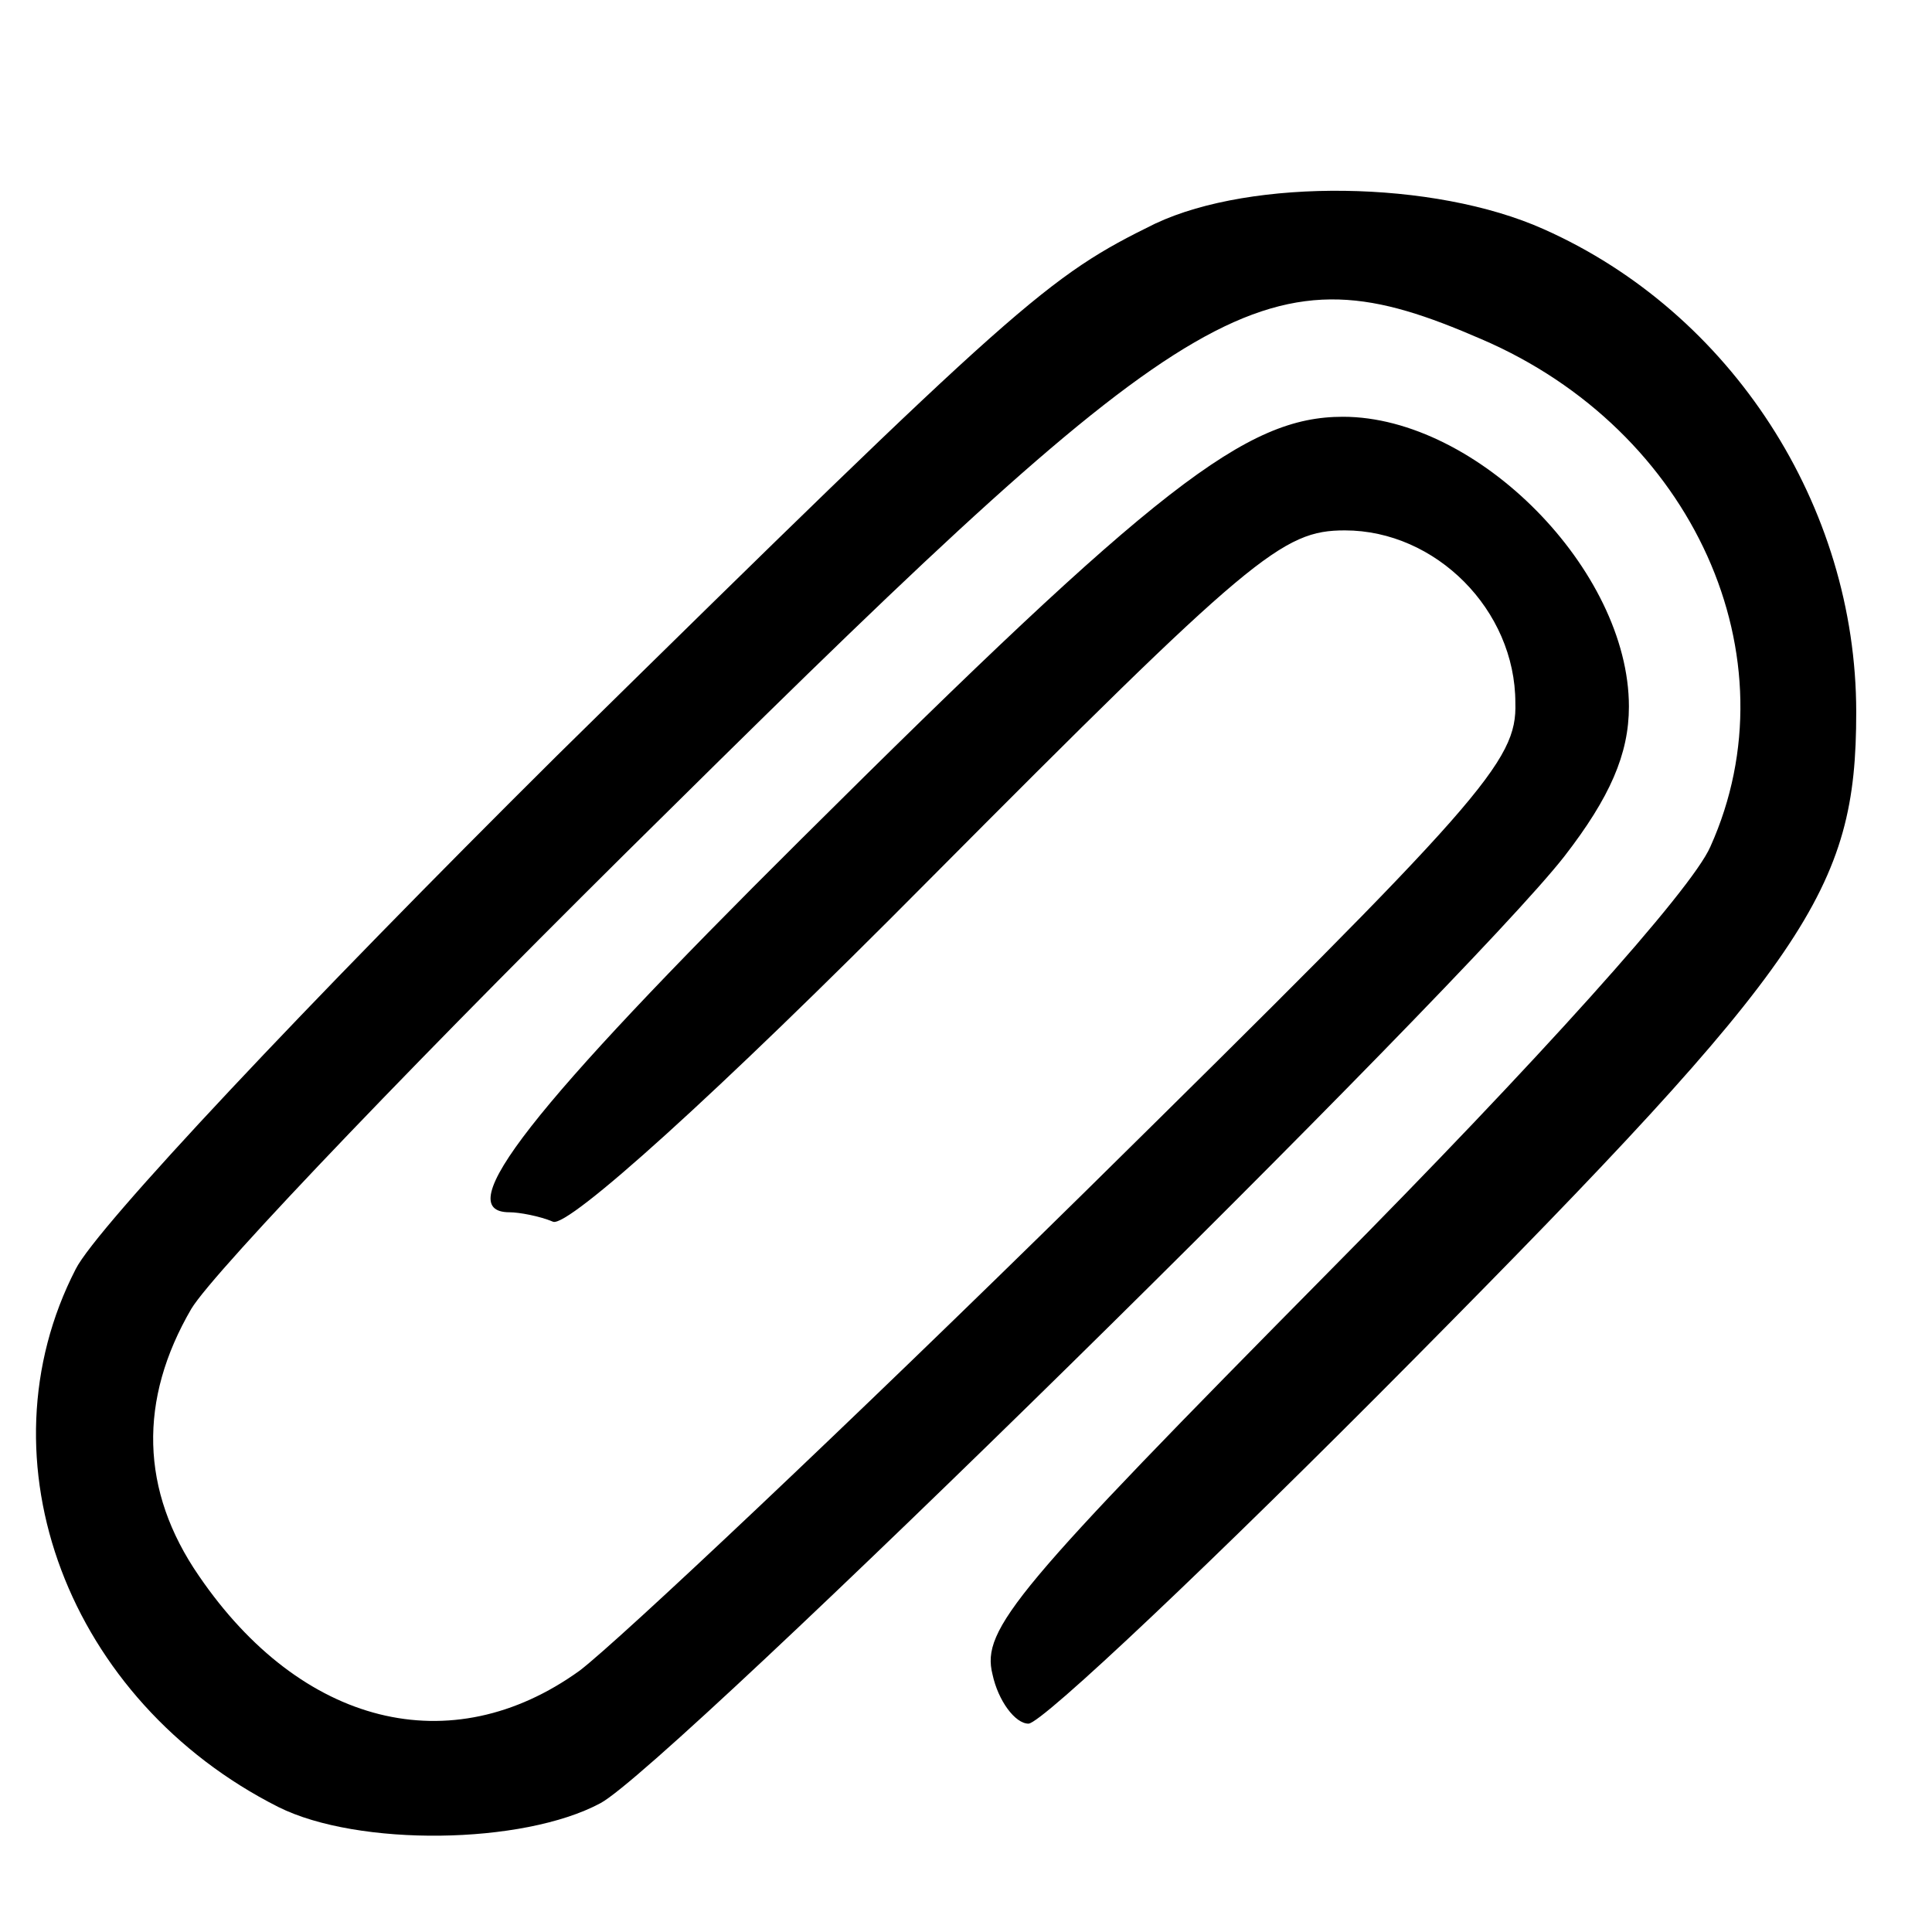 <?xml version="1.0" encoding="utf-8"?>
<!-- Generated by IcoMoon.io -->
<!DOCTYPE svg PUBLIC "-//W3C//DTD SVG 1.1//EN" "http://www.w3.org/Graphics/SVG/1.1/DTD/svg11.dtd">
<svg version="1.1" xmlns="http://www.w3.org/2000/svg" xmlns:xlink="http://www.w3.org/1999/xlink" width="32" height="32" viewBox="0 0 32 32">
<path d="M19.137 3.702c-1.788 0.878-2.227 1.255-9.914 8.816-4.141 4.11-7.624 7.812-7.969 8.502-1.631 3.169-0.125 7.153 3.357 8.91 1.318 0.659 4.047 0.627 5.333-0.063 1.129-0.596 14.306-13.553 15.969-15.686 0.753-0.973 1.067-1.694 1.067-2.478 0-2.259-2.51-4.8-4.737-4.8-1.6 0-3.075 1.129-8.973 6.996-4.486 4.455-5.835 6.18-4.831 6.18 0.157 0 0.502 0.063 0.722 0.157 0.251 0.094 2.667-2.071 6.212-5.647 5.365-5.396 5.867-5.804 6.902-5.804 1.506 0 2.824 1.318 2.824 2.855 0.031 0.973-0.533 1.6-7.122 8.094-3.922 3.859-7.718 7.435-8.376 7.937-2.133 1.537-4.612 0.91-6.306-1.569-0.973-1.412-1.004-2.918-0.126-4.424 0.376-0.627 3.953-4.361 7.937-8.282 8.784-8.69 9.882-9.318 13.427-7.78 3.514 1.506 5.208 5.271 3.796 8.408-0.314 0.722-2.886 3.576-6.306 7.027-5.208 5.271-5.773 5.929-5.584 6.682 0.094 0.439 0.376 0.816 0.596 0.816s3.106-2.729 6.4-6.055c6.526-6.588 7.31-7.749 7.31-10.698 0-3.42-2.071-6.62-5.176-8-1.82-0.816-4.831-0.847-6.431-0.094z"></path>
</svg>

